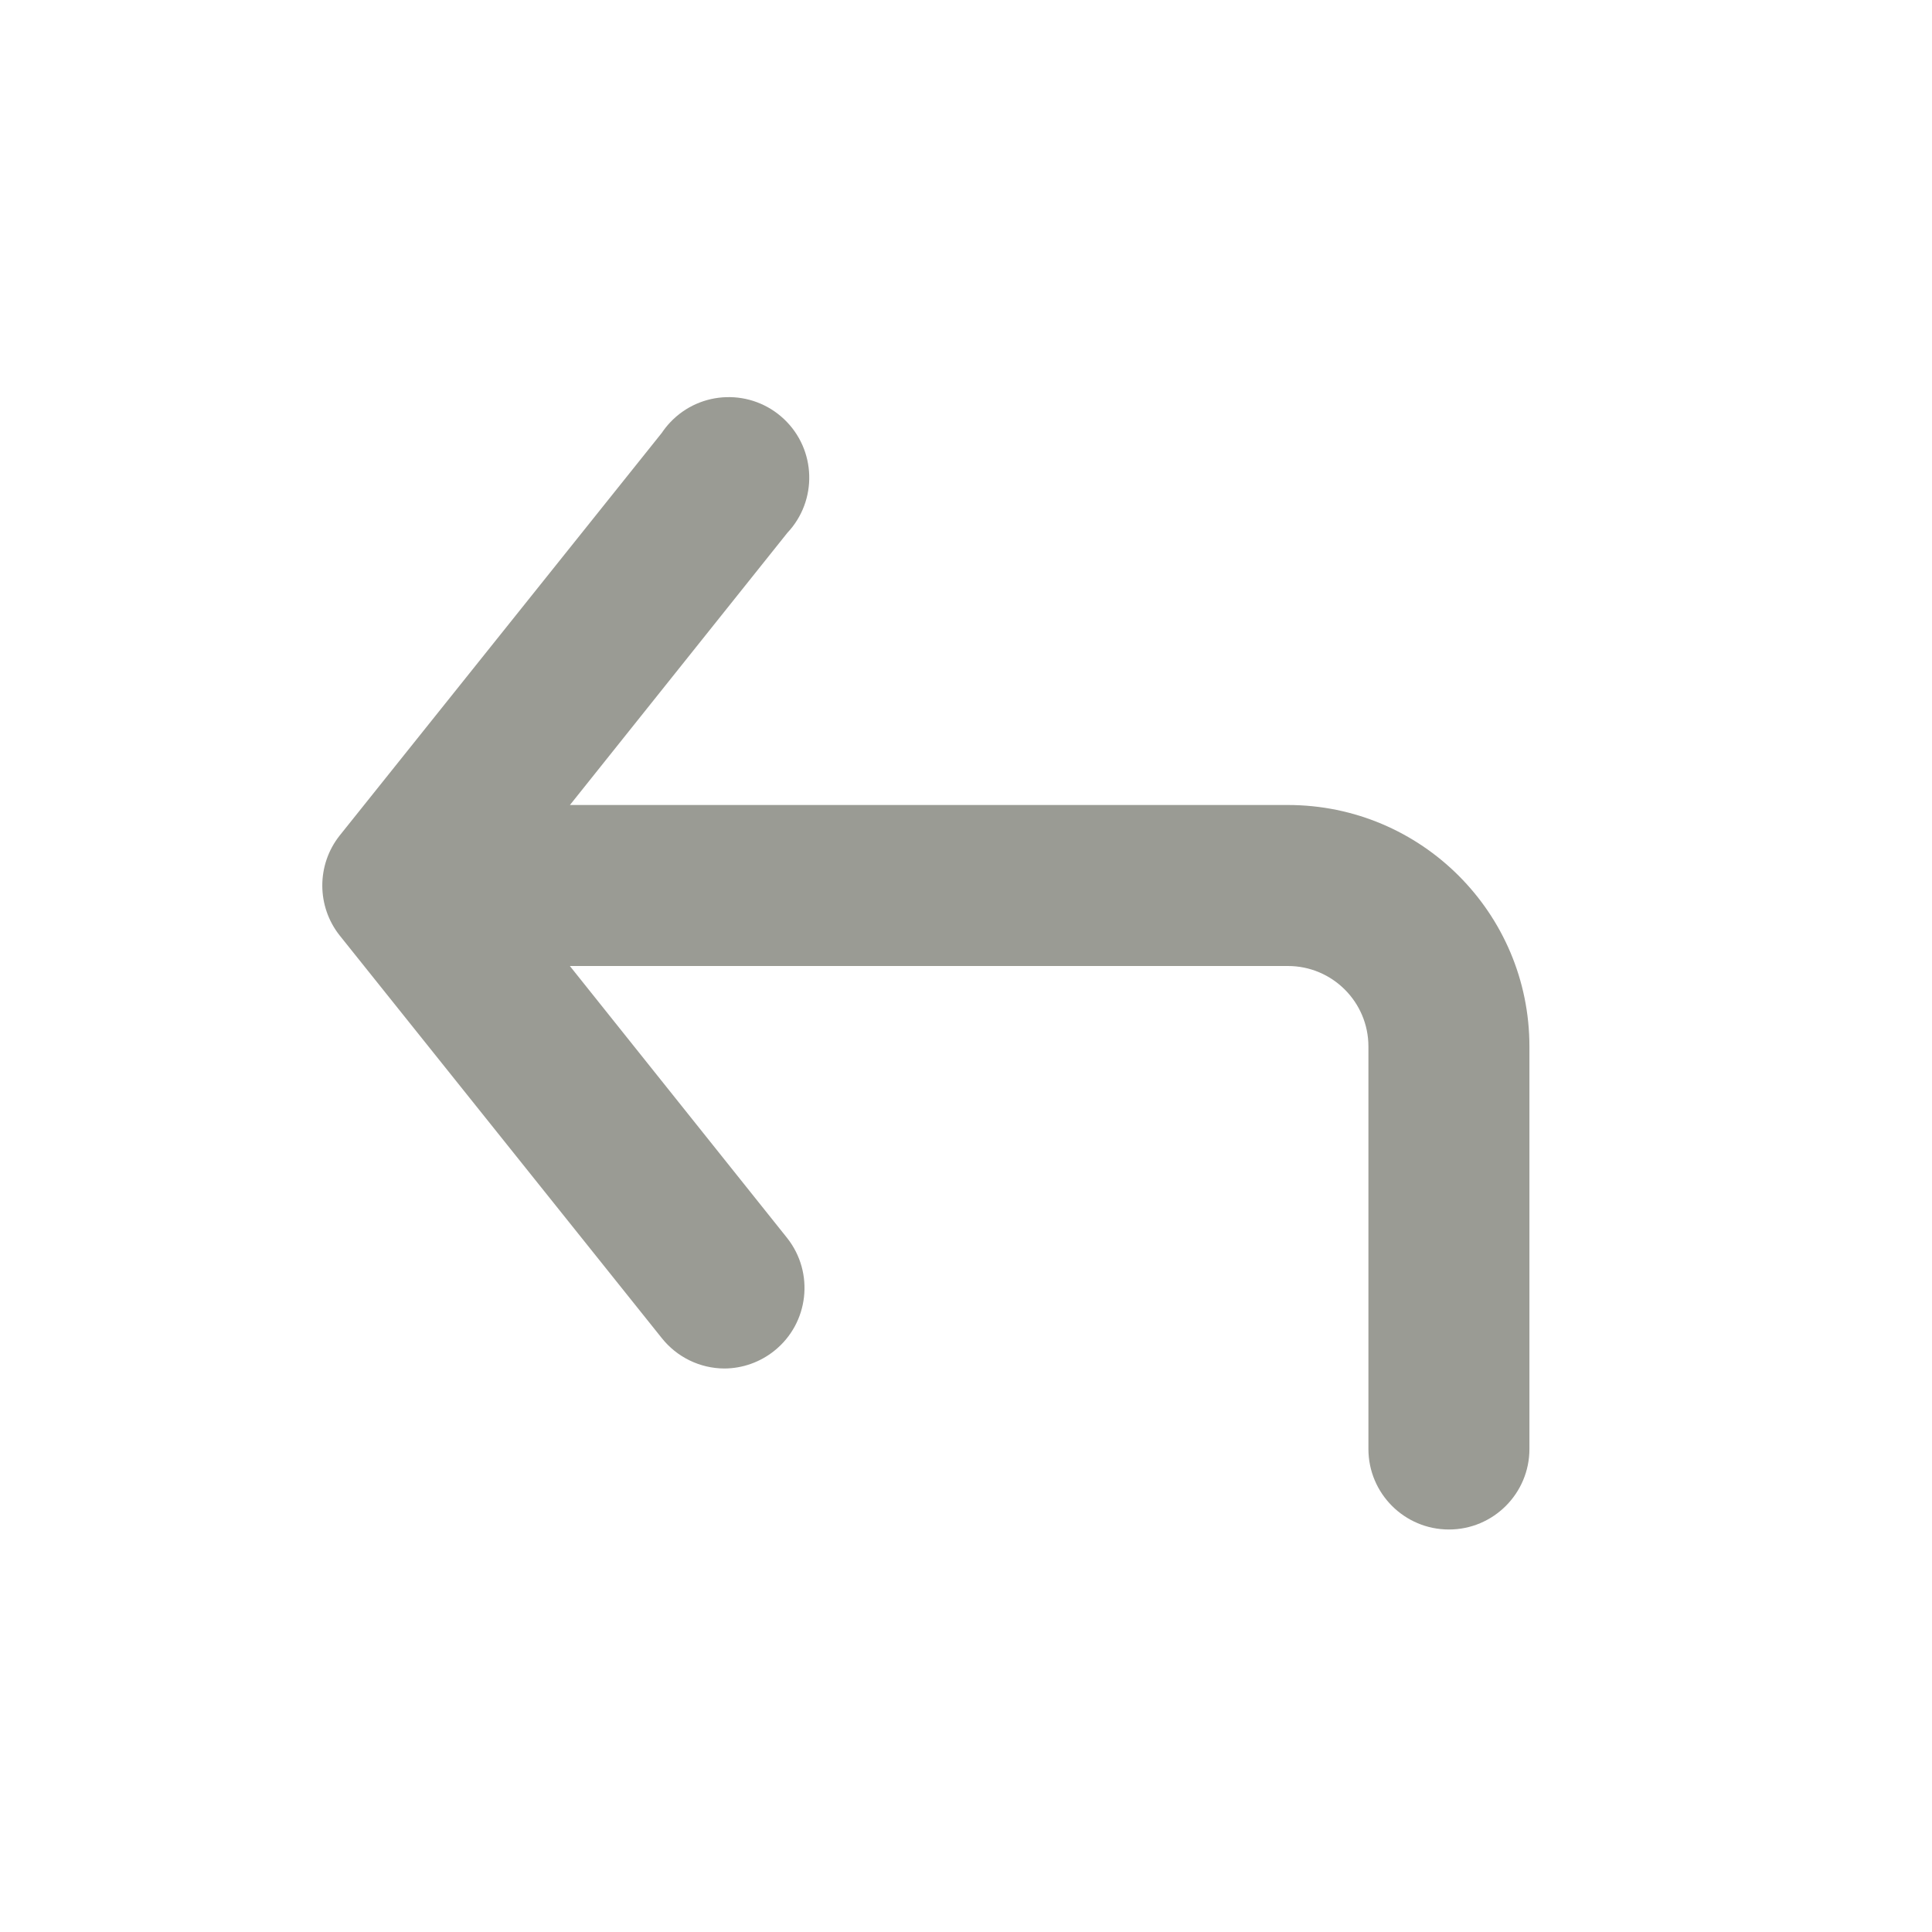 <?xml version="1.0" encoding="UTF-8"?>
<svg version="1.1" viewBox="0 0 24 24" xmlns="http://www.w3.org/2000/svg" xmlns:xlink="http://www.w3.org/1999/xlink">
    <!--Generated by IJSVG (https://github.com/iconjar/IJSVG)-->
    <g fill="#9A9B94">
        <path opacity="0" d="M0,0h24v24h-24Z" transform="matrix(6.12323e-17,1,-1,6.12323e-17,24,-7.34788e-16)"></path>
        <path d="M16,10h-8.92l2.7,-3.38l5.75381e-08,-6.09561e-08c0.379,-0.402 0.361,-1.035 -0.041,-1.414c-0.402,-0.379 -1.035,-0.361 -1.414,0.041c-0.039,0.041 -0.074,0.086 -0.106,0.133l-4,5l6.47907e-08,-8.19918e-08c-0.287,0.363 -0.287,0.877 -1.29581e-07,1.24l4,5l-8.50409e-08,-1.07621e-07c0.189,0.239 0.476,0.379 0.78,0.38l4.63976e-08,-2.69132e-10c0.226,-0.001 0.444,-0.079 0.62,-0.22l1.00866e-08,-8.077e-09c0.429,-0.343 0.5,-0.969 0.16,-1.4l-2.7,-3.38h8.92l-4.37114e-08,1.77636e-15c0.552,-2.41411e-08 1,0.448 1,1v5l1.06581e-14,1.50996e-07c8.33927e-08,0.552 0.448,1 1,1c0.552,-8.33927e-08 1,-0.448 1,-1v-5v0c0,-1.657 -1.343,-3 -3,-3Z"></path>
    </g>
</svg>
